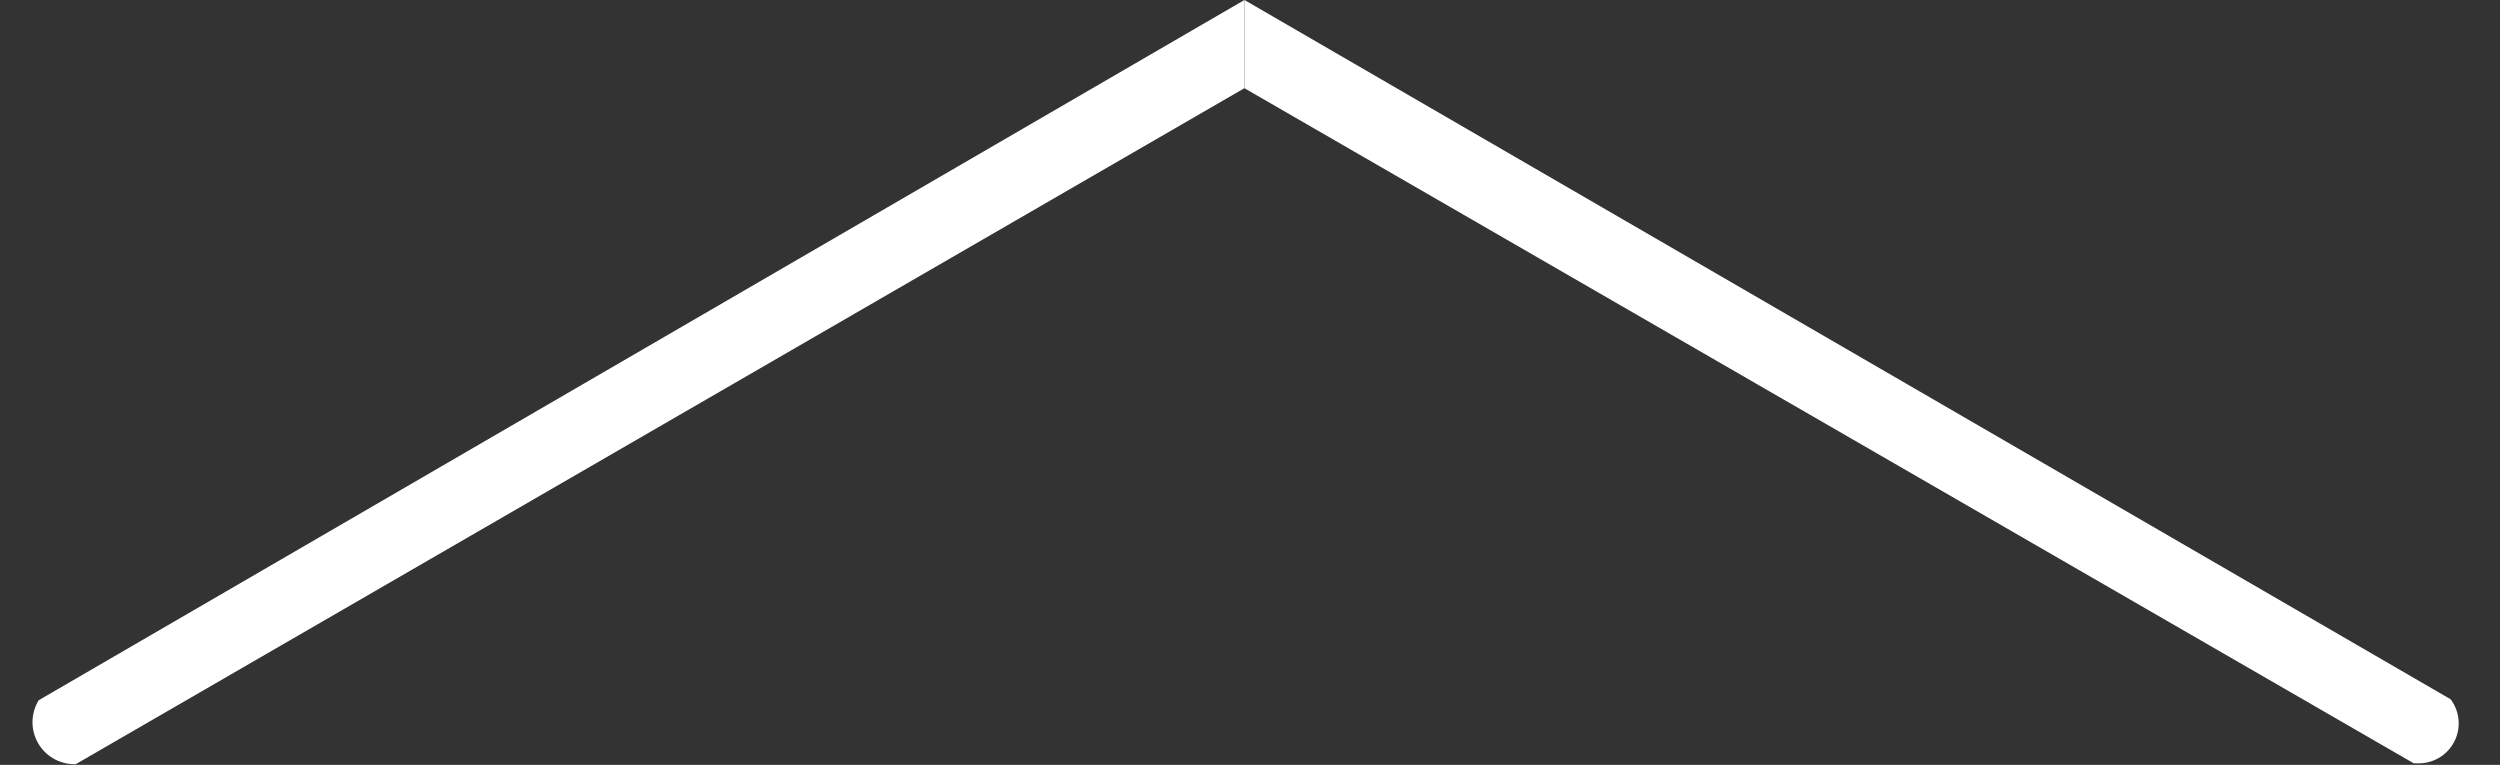 <?xml version="1.0" encoding="UTF-8" standalone="no"?>
<!DOCTYPE svg PUBLIC "-//W3C//DTD SVG 1.1//EN" "http://www.w3.org/Graphics/SVG/1.1/DTD/svg11.dtd">
<svg width="100%" height="100%" viewBox="0 0 2543 778" version="1.1" xmlns="http://www.w3.org/2000/svg" xmlns:xlink="http://www.w3.org/1999/xlink" xml:space="preserve" xmlns:serif="http://www.serif.com/" style="fill-rule:evenodd;clip-rule:evenodd;stroke-linejoin:round;stroke-miterlimit:2;">
  <rect x="0" y="0" width="2543" height="778" fill="#333333" stroke="none"/>
  <g>
  <path d="M1265.83,0l-1226.46,712.282c-0,0 -0,0 -0,0.001c-8.043,13.099 -8.425,29.51 -1.001,42.97c7.423,13.46 21.507,21.893 36.877,22.08c1.138,0.013 1.764,0.021 1.764,0.021l1188.82,-687.654l-0,-89.7Z" style="fill:#fff;"/>
  <path d="M1265.83,89.73l1189.38,686.687c0,-0 1.716,0.018 4.667,0.05c15.5,0.166 29.747,-8.491 36.739,-22.325c6.992,-13.834 5.513,-30.44 -3.813,-42.821c-0.004,-0.004 -0.006,-0.007 -0.006,-0.007l-1226.96,-711.314l-0,89.73Z" style="fill:#fff;"/>
  </g>
</svg>